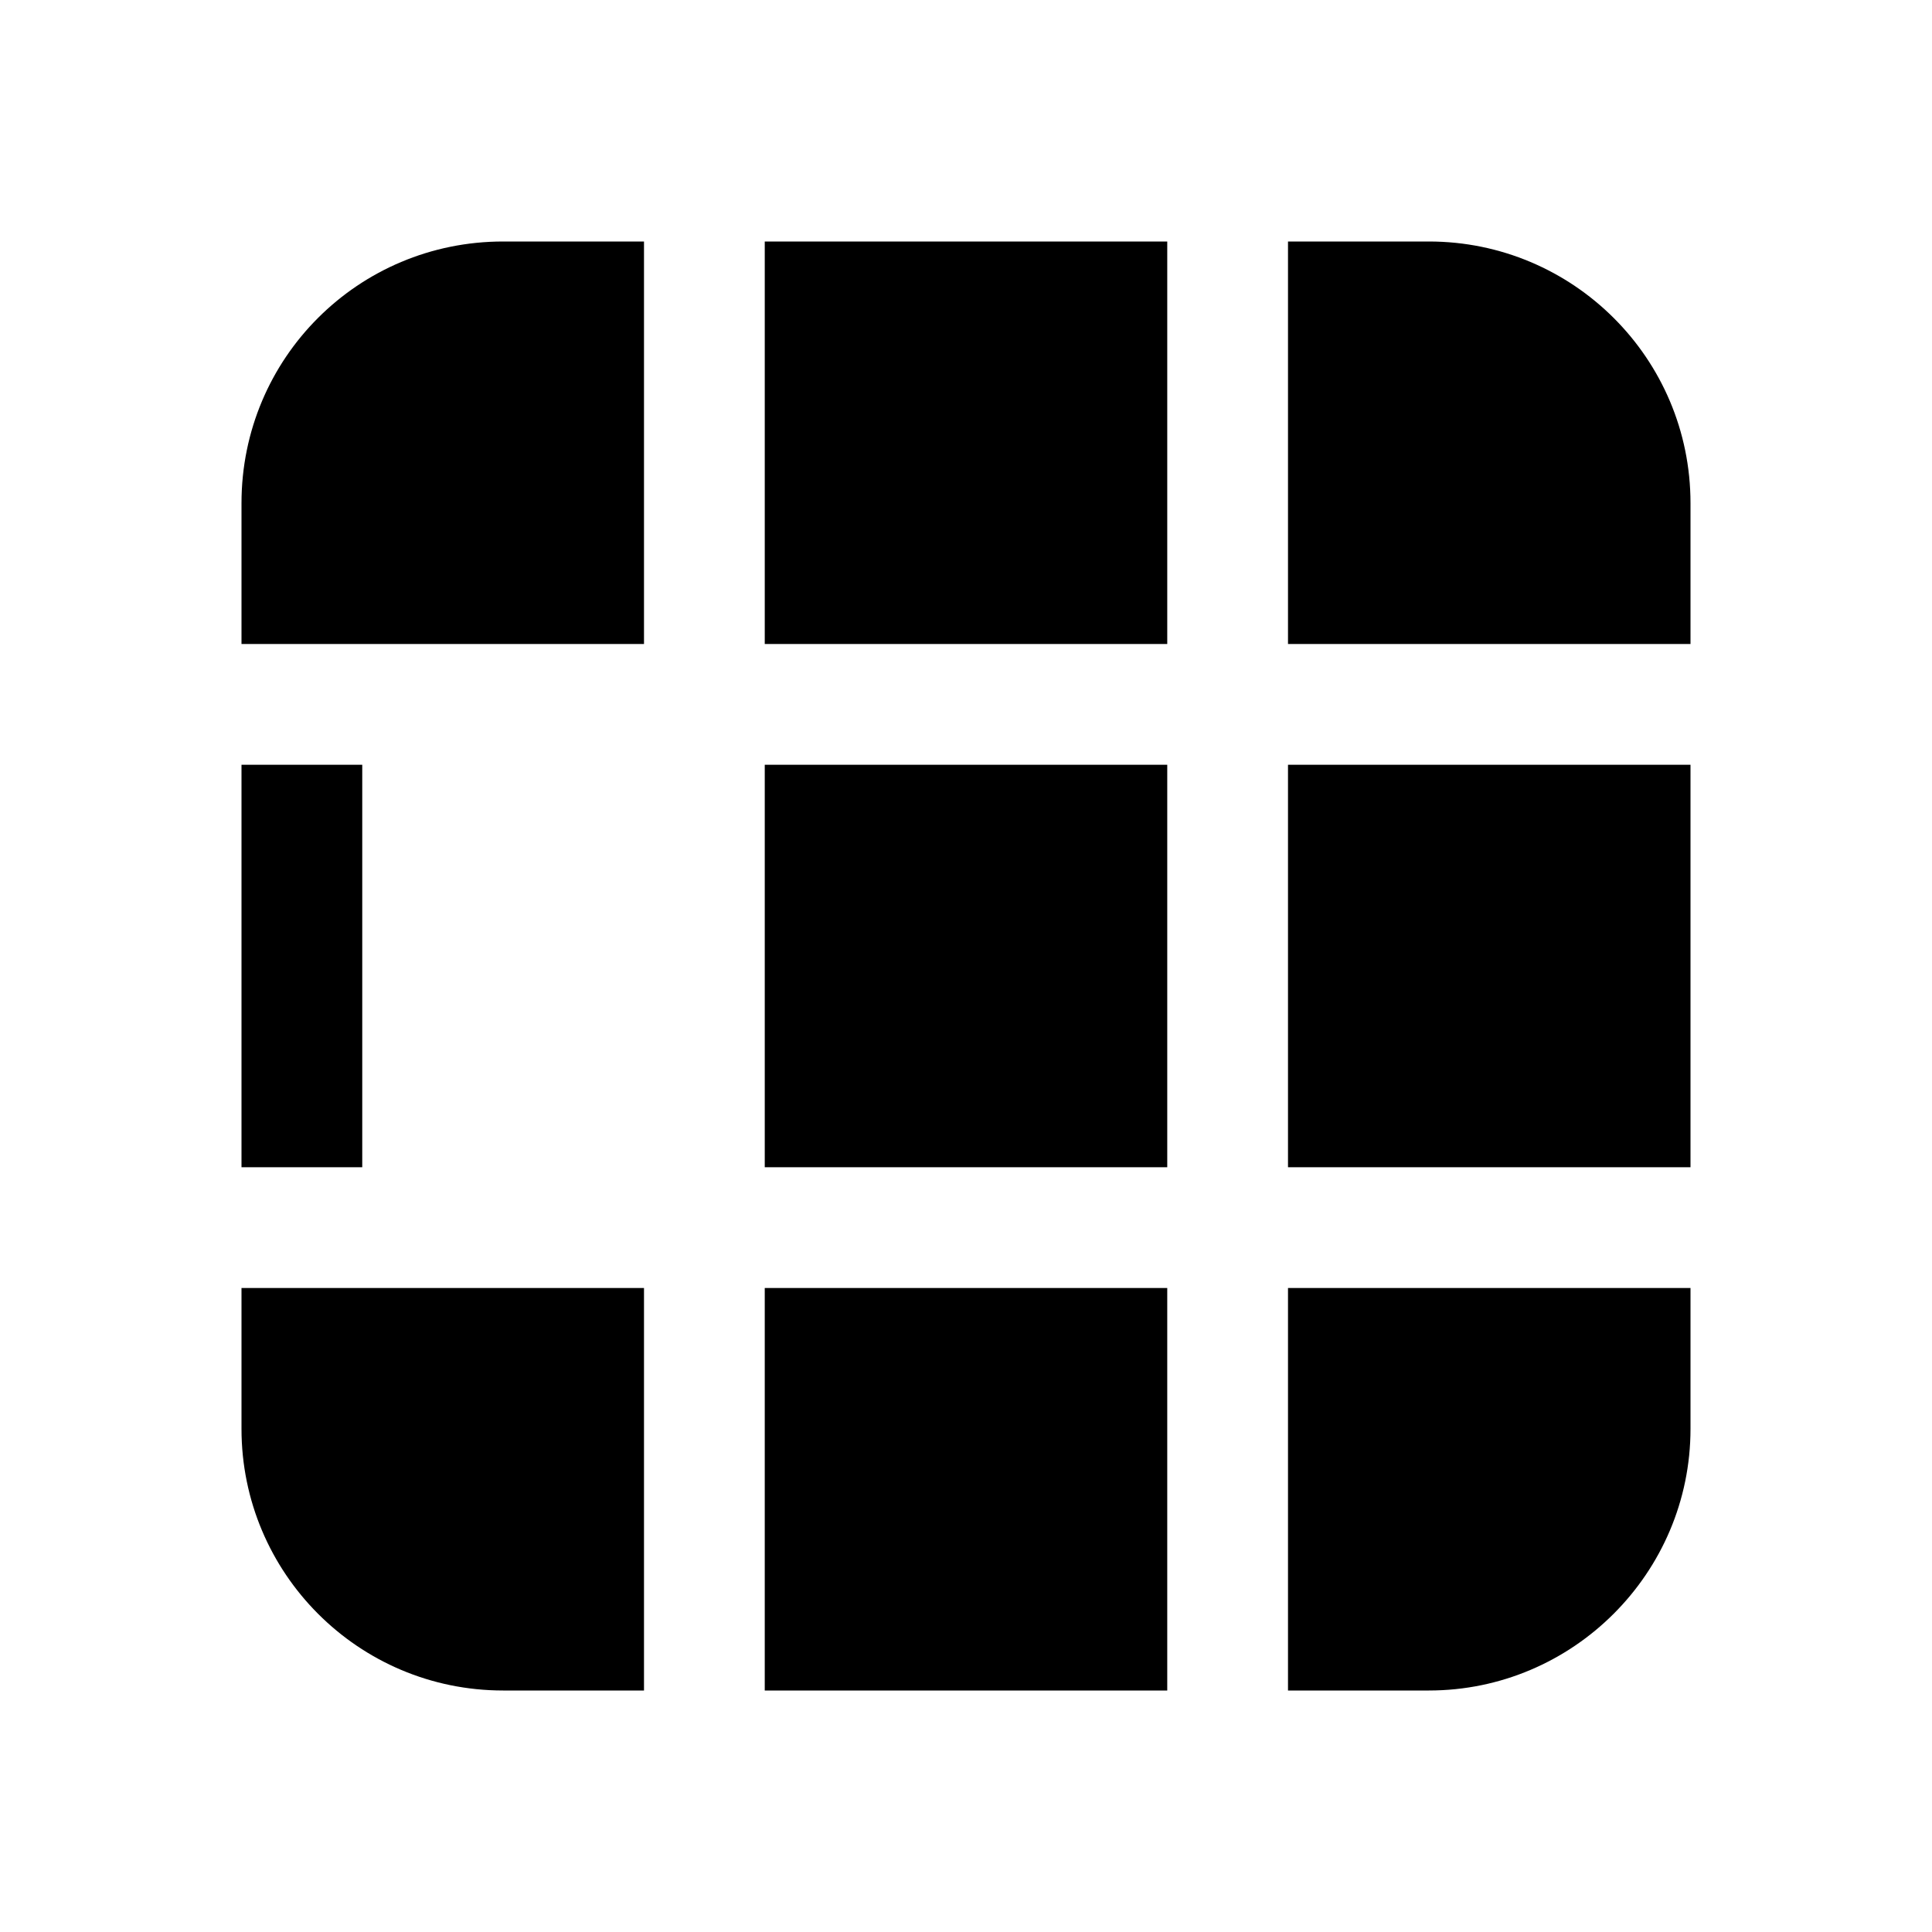 <svg viewBox="0 0 24 24" xmlns="http://www.w3.org/2000/svg"><path fill="currentColor" d="M9.5 21h5v-5h-5v5Zm6.5 0h1.75c1.79 0 3.25-1.46 3.25-3.25V16h-5v5Zm5-6.5v-5h-5v5h5ZM21 8V6.25C21 4.45 19.54 3 17.75 3H16v5h5Zm-6.5-5h-5v5h5V3ZM8 3H6.25C4.45 3 3 4.45 3 6.25V8h5V3ZM3 9.5v5h1.5v-5H3ZM3 16v1.75C3 19.54 4.45 21 6.25 21H8v-5H3Zm11.5-6.5v5h-5v-5h5Z"/></svg>